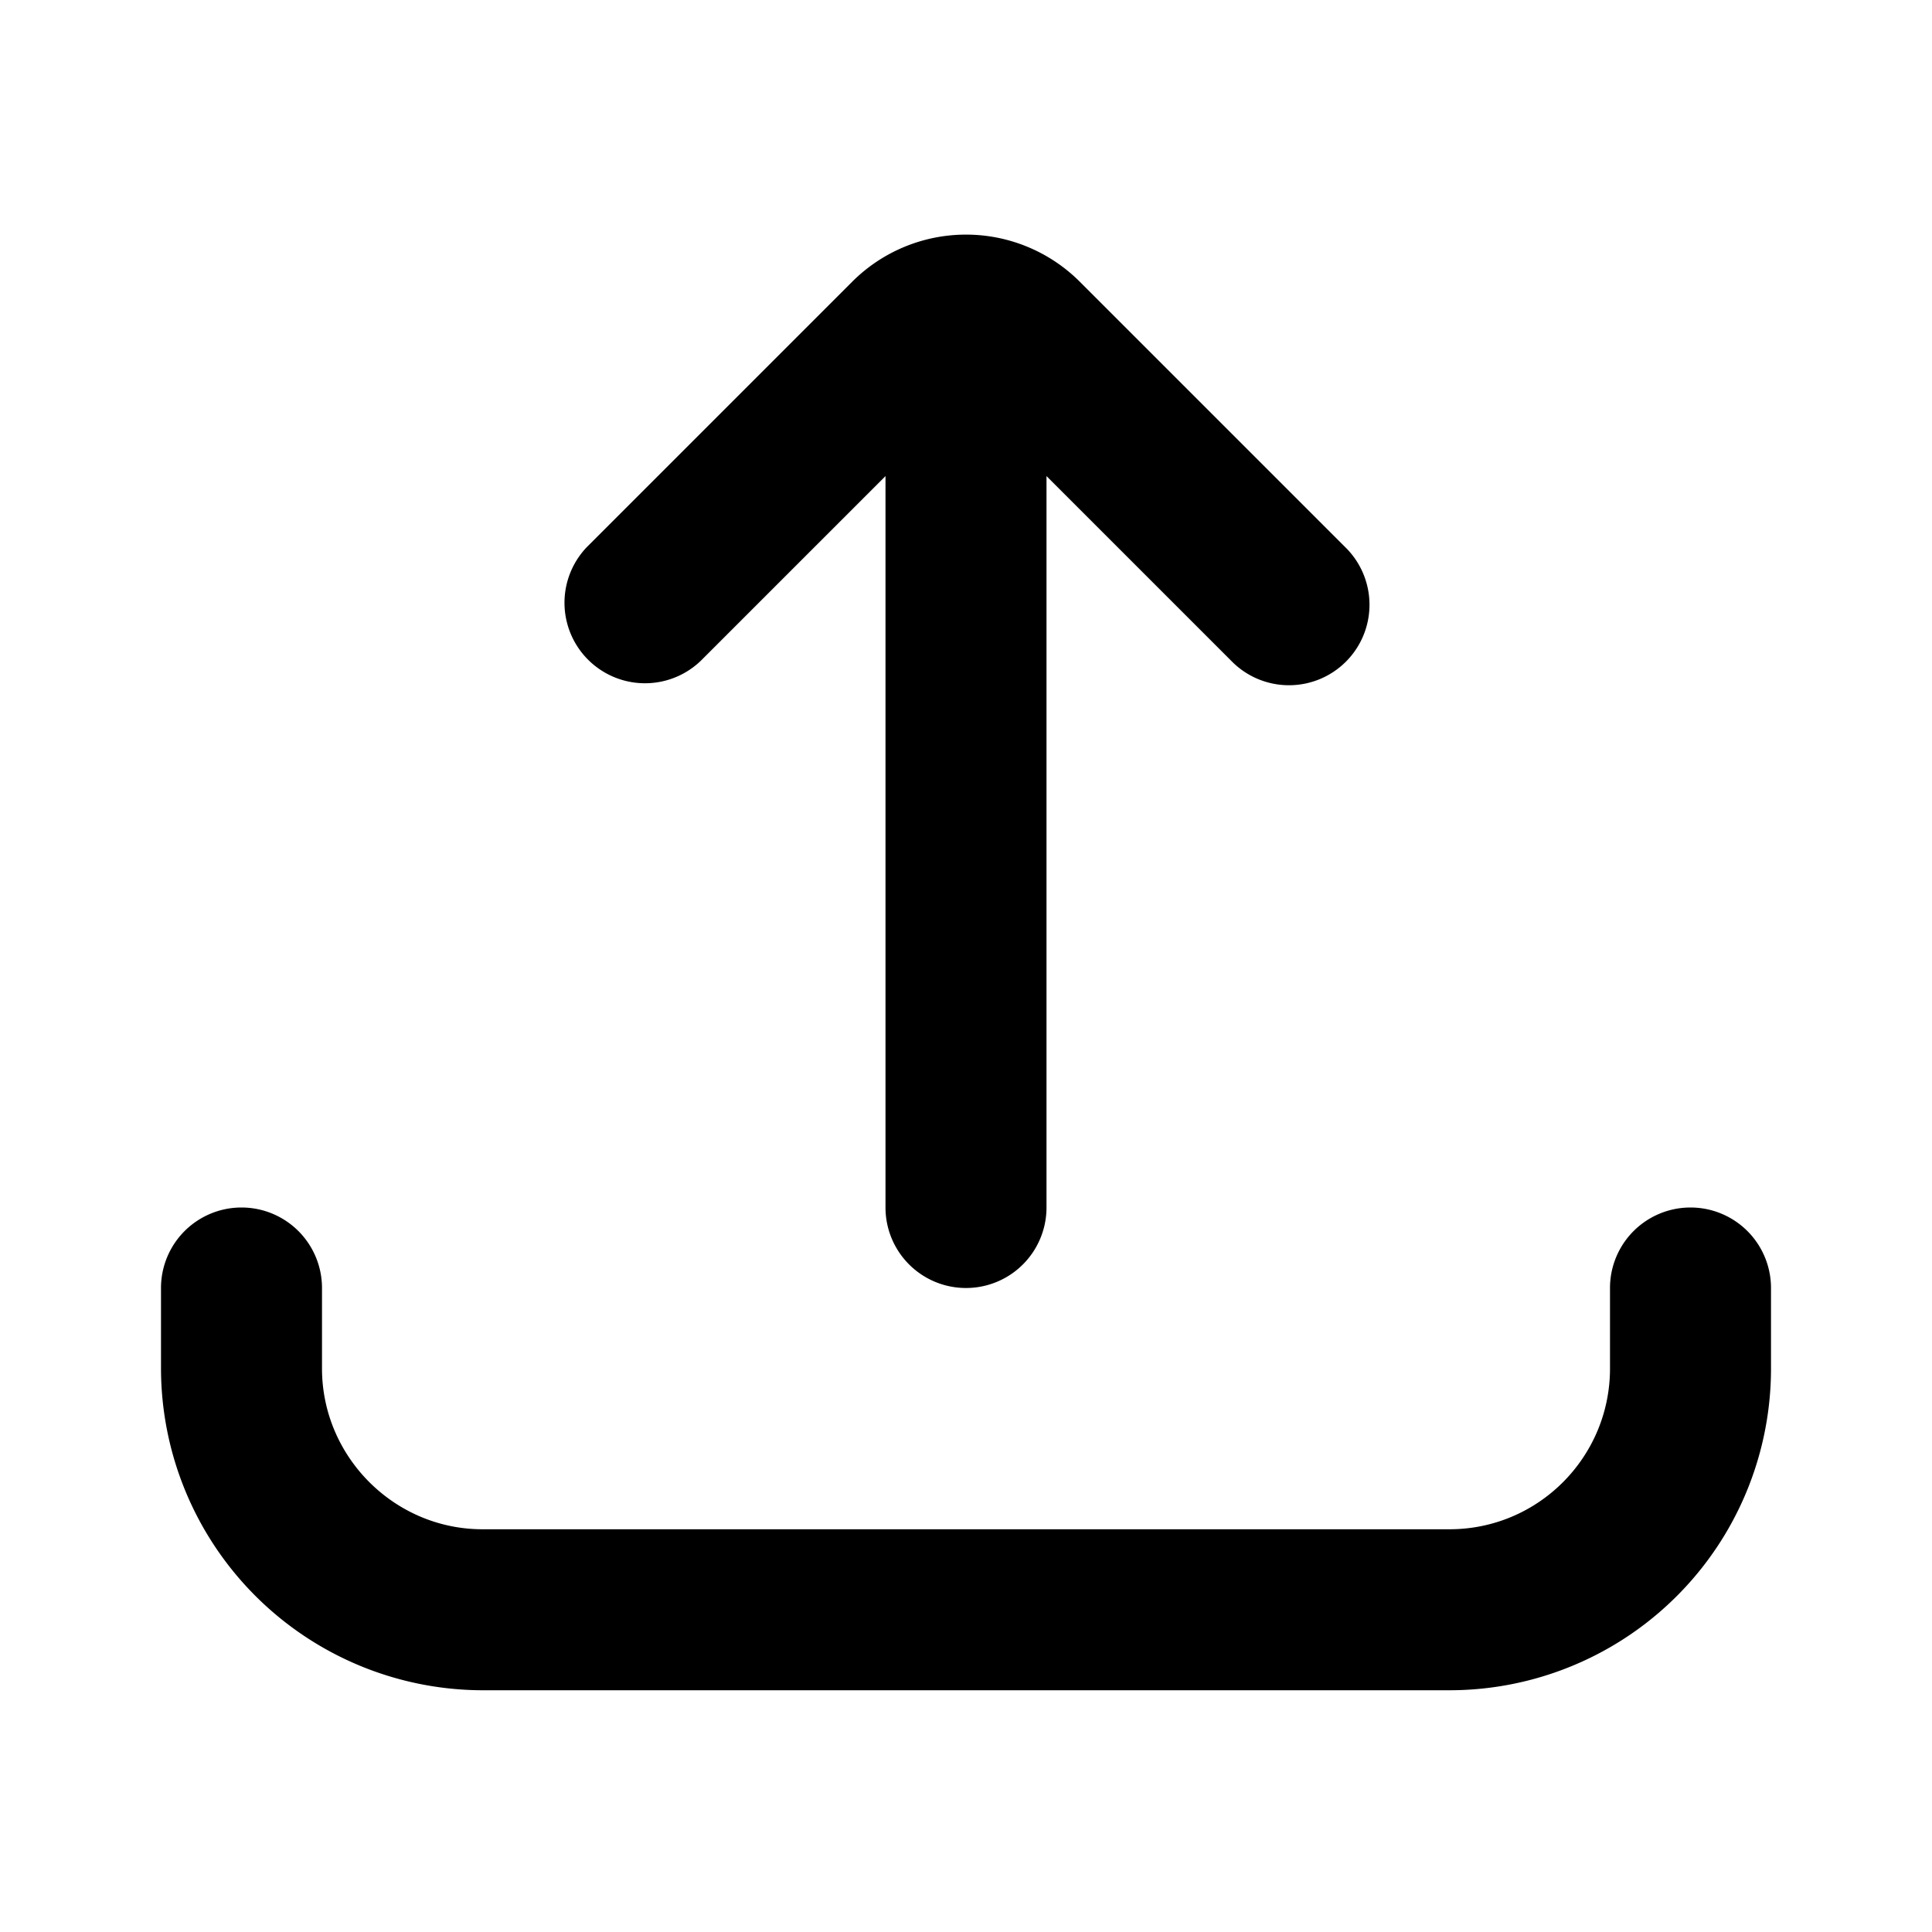 <svg xmlns="http://www.w3.org/2000/svg" focusable="false" viewBox="0 0 24 24"><path d="M13 5.914V15a1 1 0 0 1-2 0V5.914L8.707 8.207a1 1 0 0 1-1.414-1.414L10.586 3.5a2 2 0 0 1 2.828 0l3.293 3.293a1 1 0 1 1-1.414 1.414L13 5.914zM2 16a1 1 0 0 1 2 0v1c0 1.098.9 1.997 1.993 1.997h12.014c1.1 0 1.993-.894 1.993-1.997v-1a1 1 0 0 1 2 0v1a3.995 3.995 0 0 1-3.993 3.997H5.993A4.003 4.003 0 0 1 2 17v-1z" fill="currentColor" stroke="none"/></svg>
